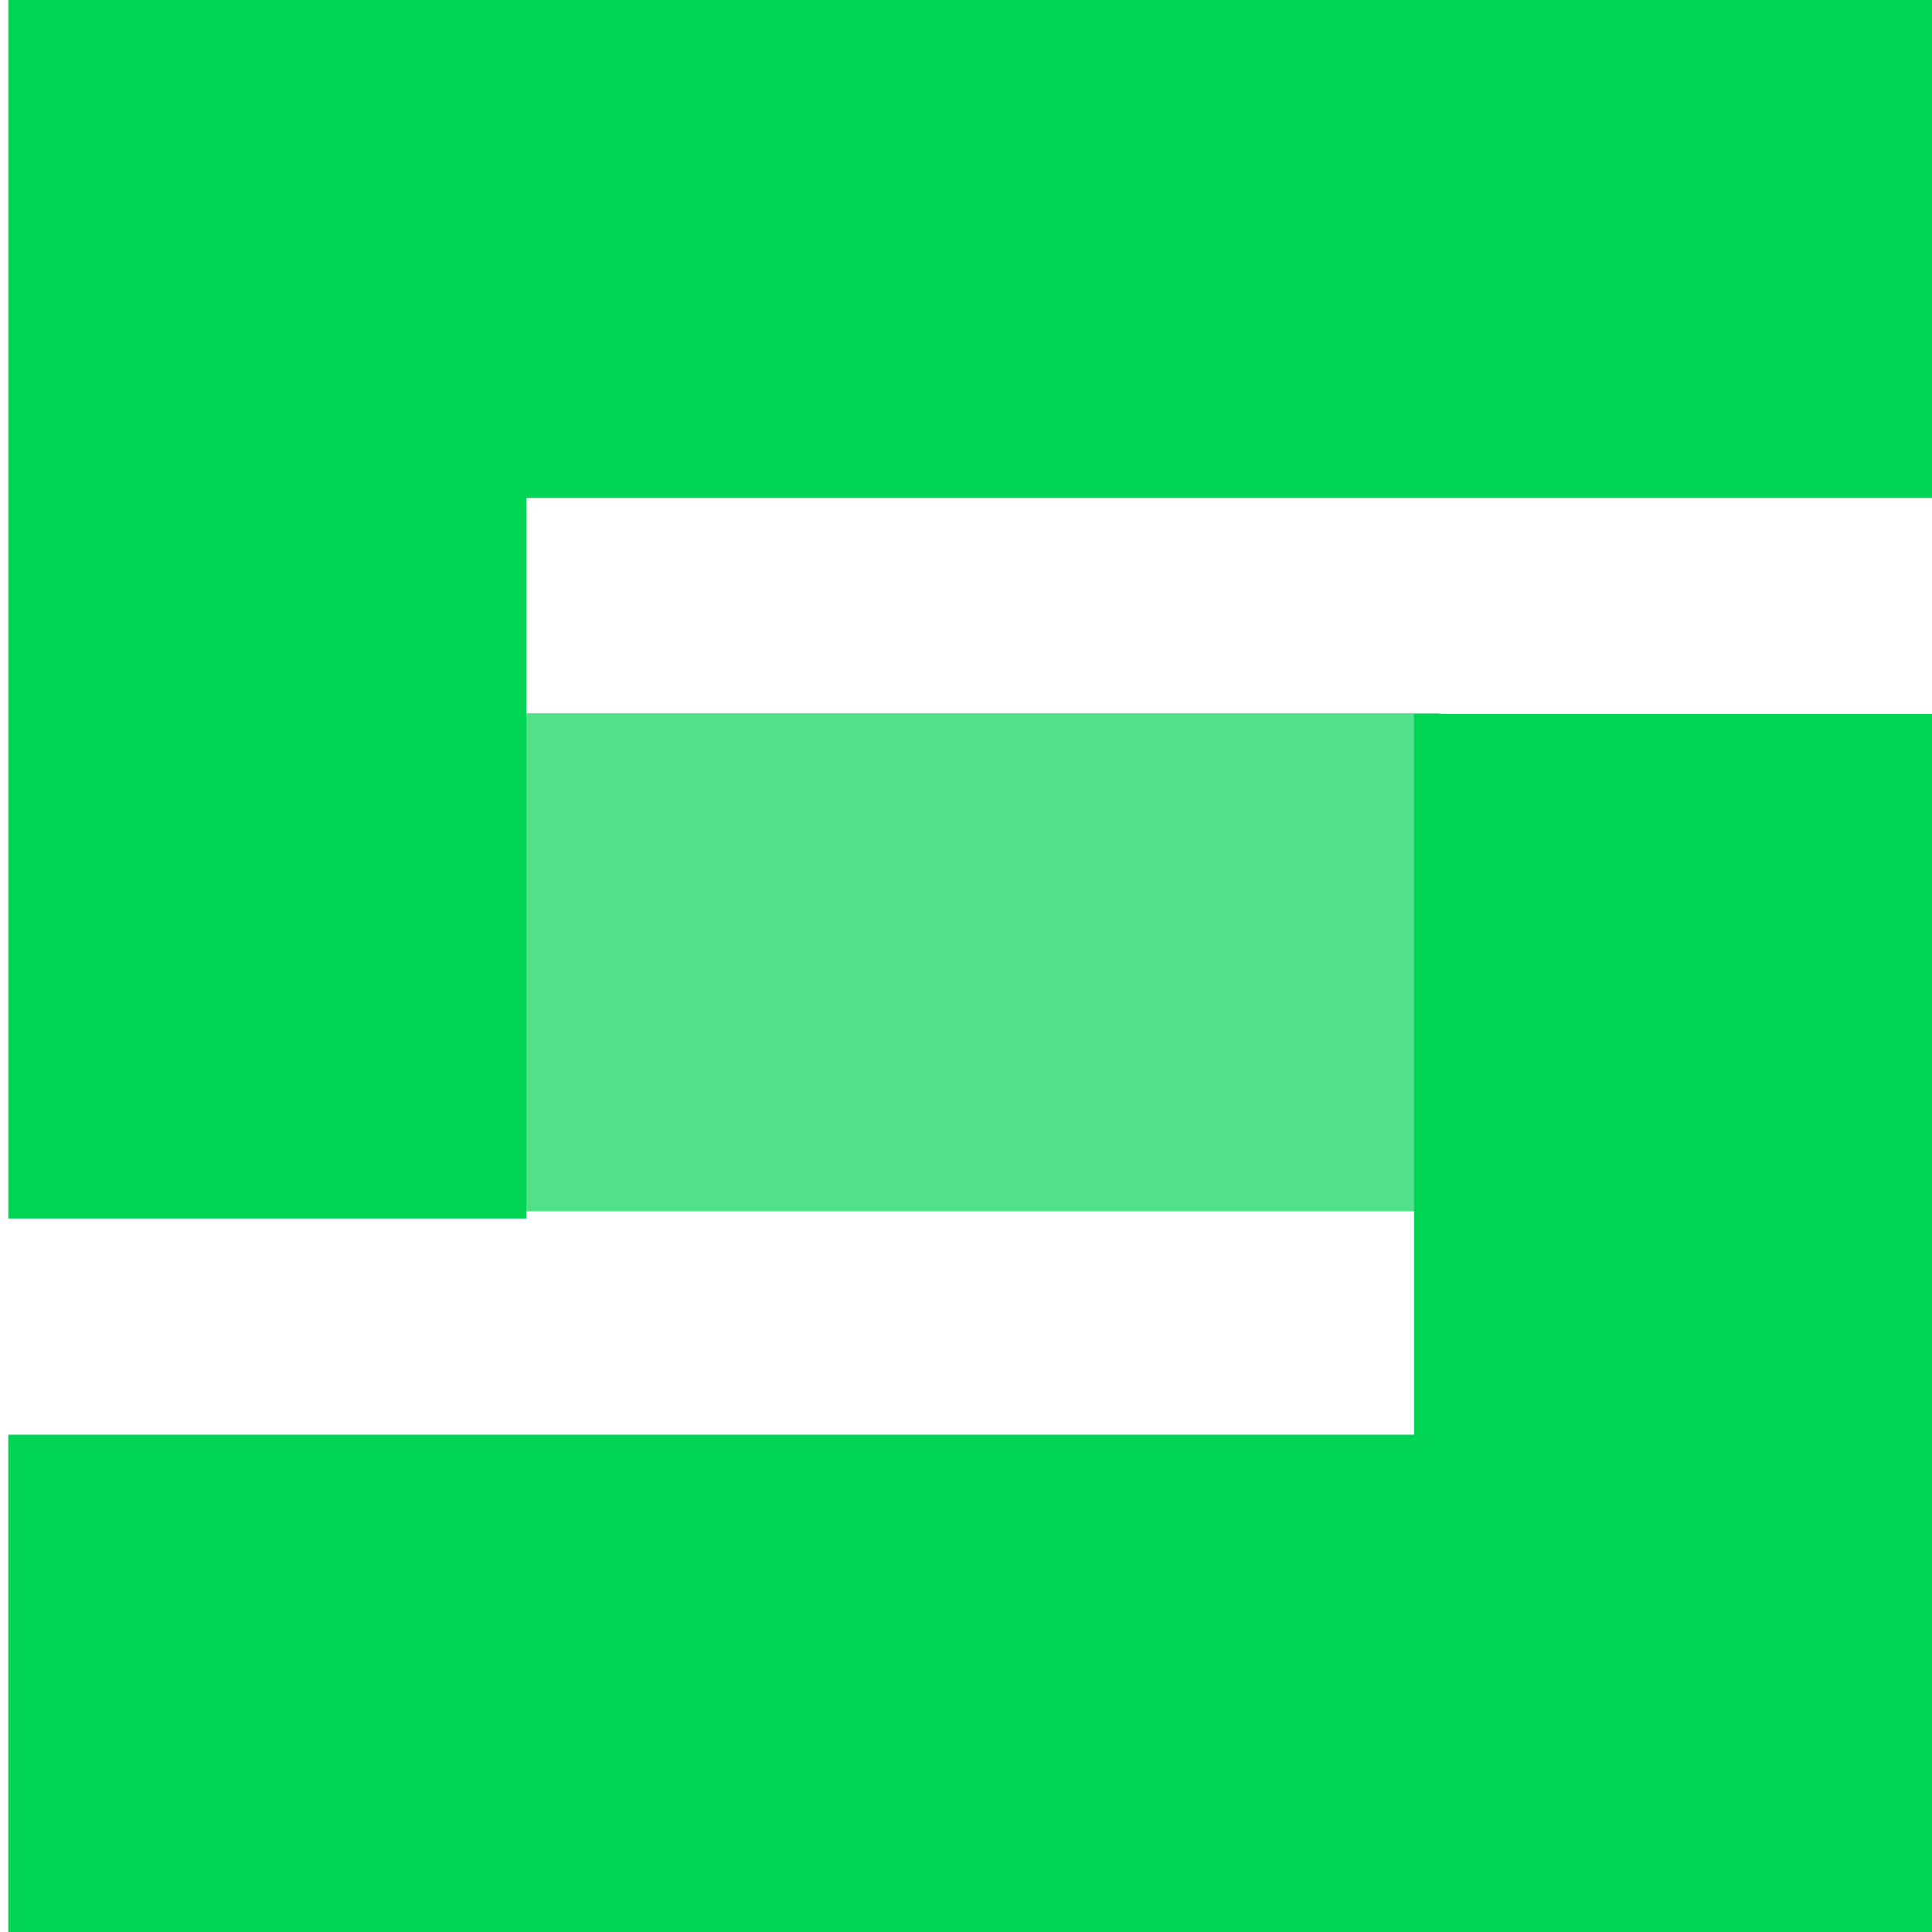 <?xml version="1.0" encoding="UTF-8" standalone="no"?>
<svg
   xmlns:dc="http://purl.org/dc/elements/1.1/"
   xmlns:cc="http://creativecommons.org/ns#"
   xmlns:rdf="http://www.w3.org/1999/02/22-rdf-syntax-ns#"
   xmlns:svg="http://www.w3.org/2000/svg"
   xmlns="http://www.w3.org/2000/svg"
   xmlns:sodipodi="http://sodipodi.sourceforge.net/DTD/sodipodi-0.dtd"
   xmlns:inkscape="http://www.inkscape.org/namespaces/inkscape"
   viewBox="0 0 48 48"
   id="svg2"
   version="1.1"
   inkscape:version="0.91 r13725"
   sodipodi:docname="wps-office-etmain.svg">
  <sodipodi:namedview
     pagecolor="#ffffff"
     bordercolor="#666666"
     borderopacity="1"
     objecttolerance="10"
     gridtolerance="10"
     guidetolerance="10"
     inkscape:pageopacity="0"
     inkscape:pageshadow="2"
     inkscape:window-width="1280"
     inkscape:window-height="694"
     id="namedview19"
     showgrid="false"
     inkscape:zoom="4.9166667"
     inkscape:cx="-9.1525424"
     inkscape:cy="24"
     inkscape:window-x="0"
     inkscape:window-y="0"
     inkscape:window-maximized="1"
     inkscape:current-layer="svg2" />
  <defs
     id="defs4">
    <linearGradient
       gradientTransform="matrix(0.434,0,0,0.435,70.408,-66.733)"
       gradientUnits="userSpaceOnUse"
       y2="154.58"
       x2="-111.09"
       y1="260.25"
       x1="-112.53"
       id="0">
      <stop
         stop-color="#32d746"
         id="stop7" />
      <stop
         offset="1"
         stop-color="#4ee27d"
         id="stop9" />
    </linearGradient>
  </defs>
  <path
     style="fill:#00d455;fill-opacity:0.68"
     inkscape:connector-curvature="0"
     id="path15"
     d="m 12.625,17.719 23.153,0 0,12.376 -23.153,0 z" />
  <path
     style="fill:#00d455"
     inkscape:connector-curvature="0"
     id="path17"
     d="m 0.207,-0.164 0,3.581 0,8.954 0,17.904 12.869,0 0,-17.904 34.927,0 0,-12.534 -47.797,0 M 35.132,17.74 l 0,17.904 -34.927,0 0,12.534 42.283,0 5.514,0 0,-30.44 -12.869,0" />
</svg>

